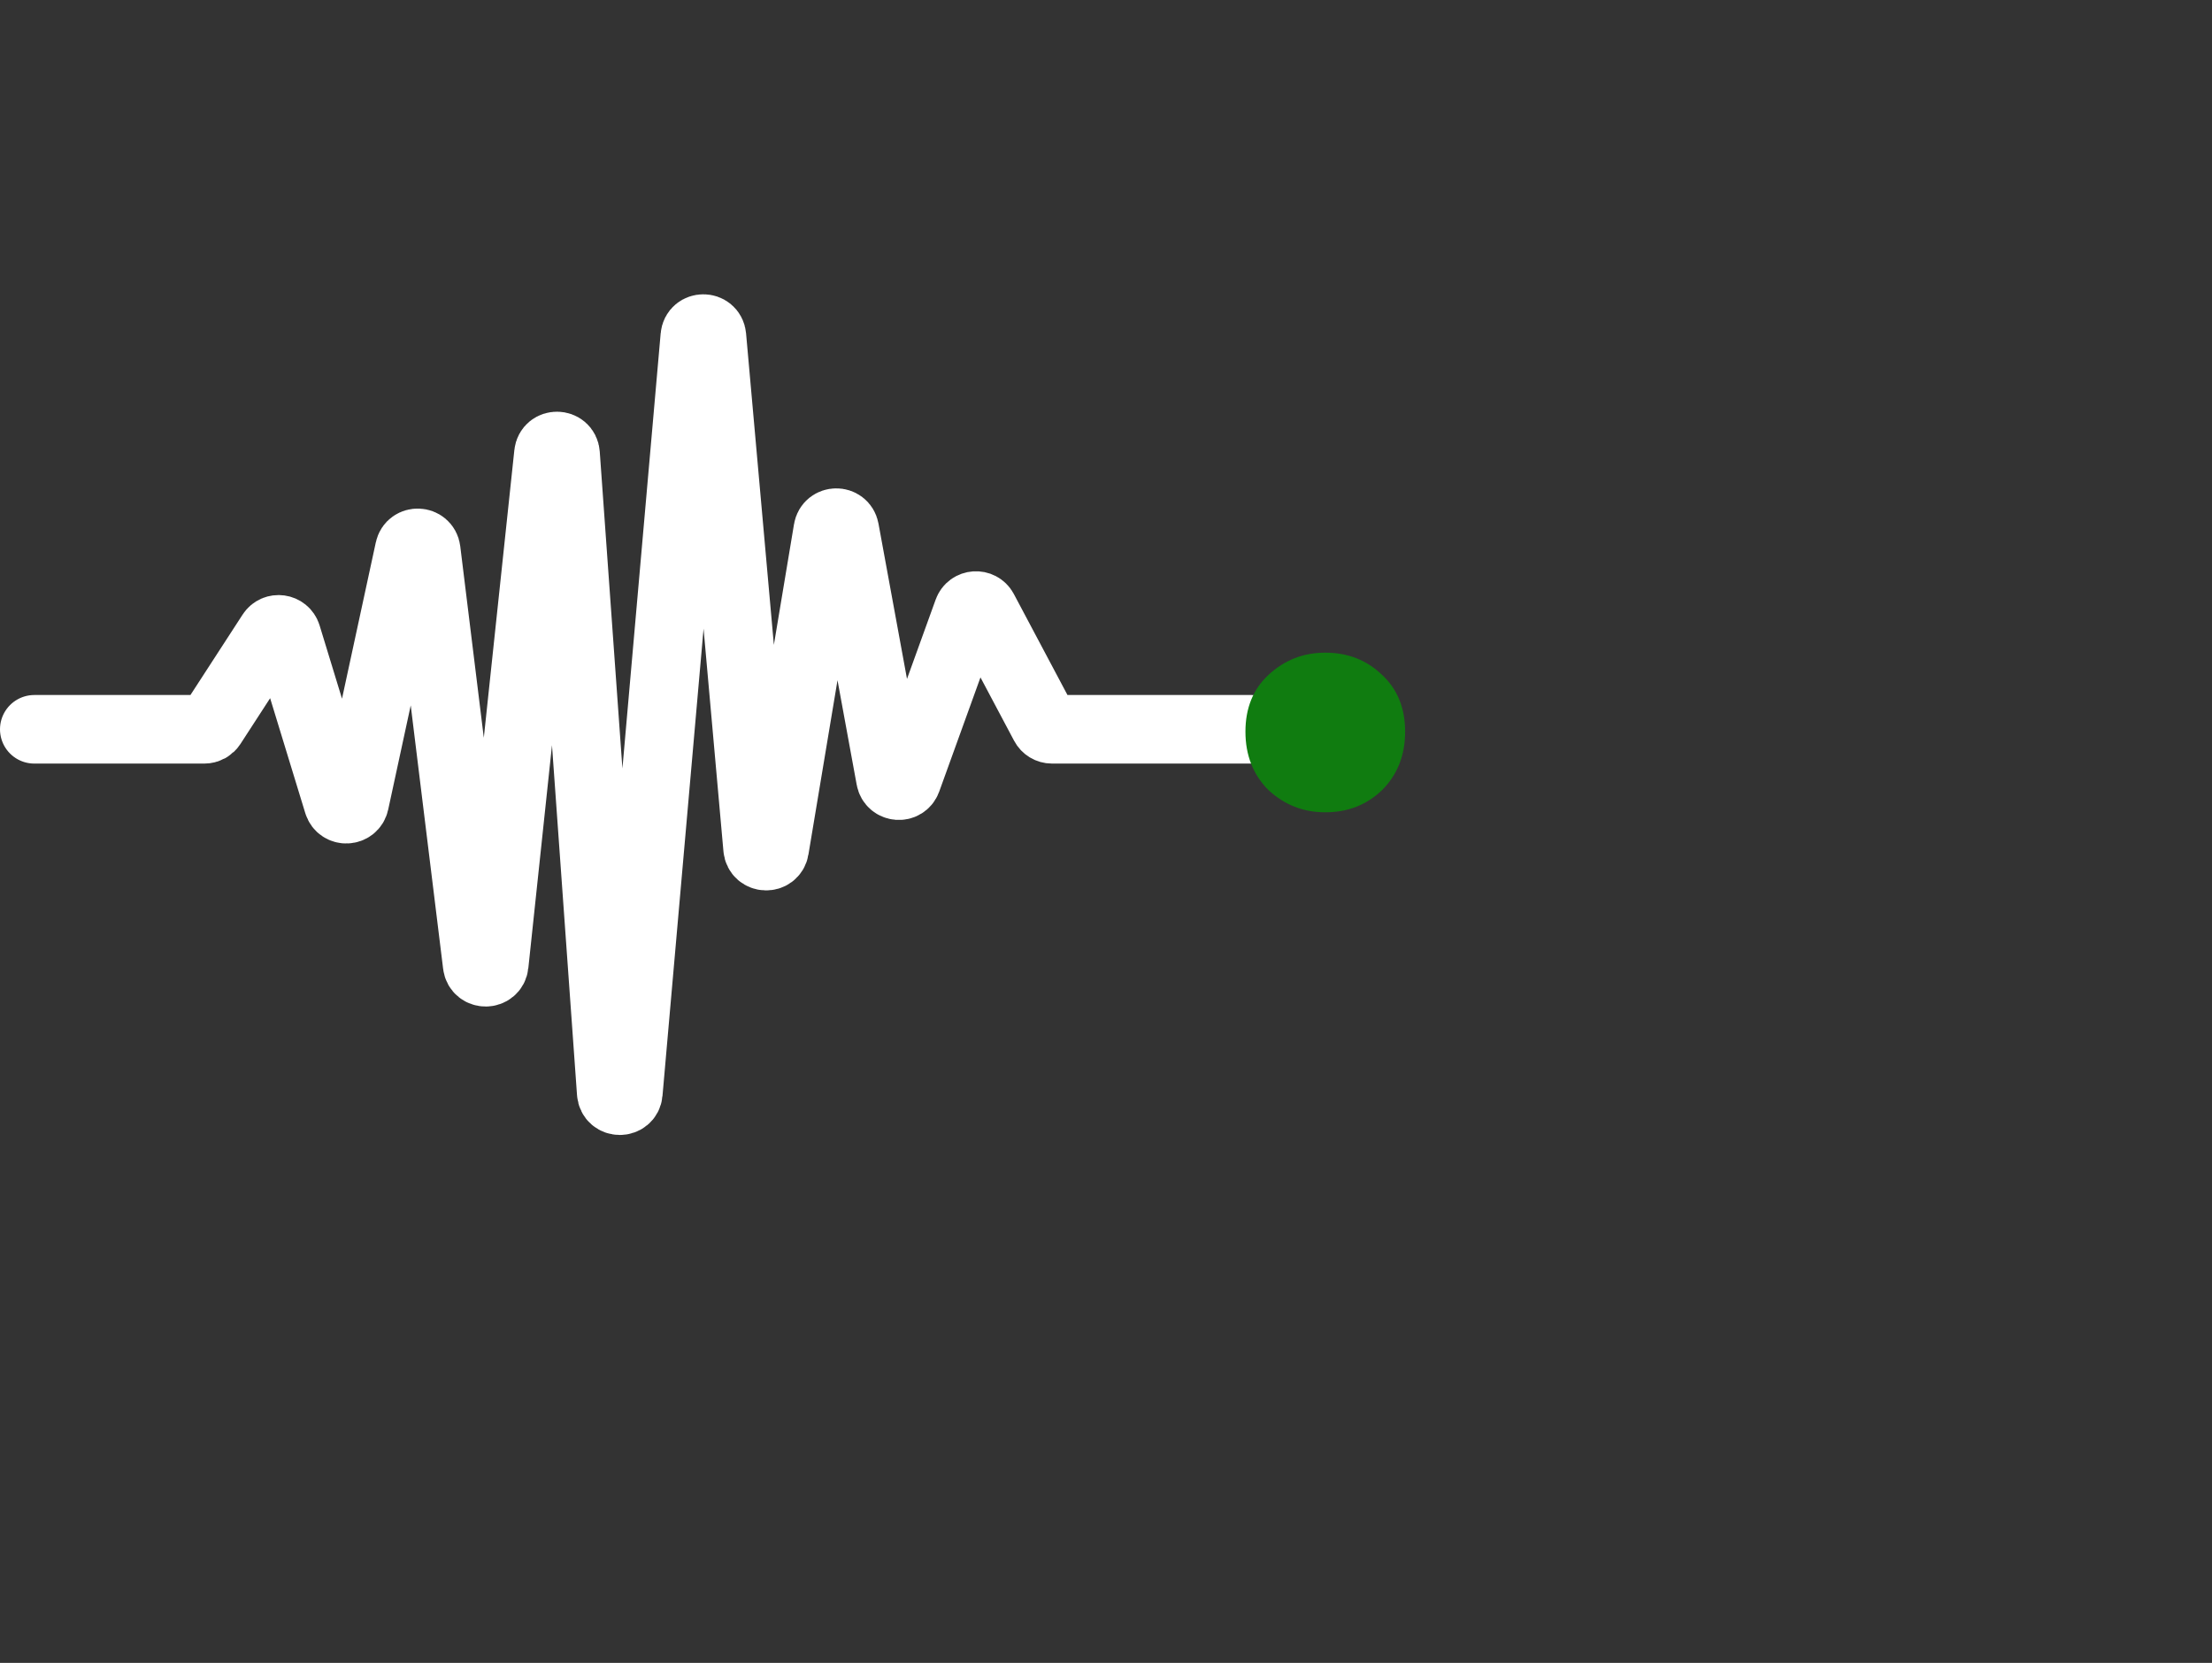 <svg width="129" height="97" viewBox="0 0 129 97" fill="none" xmlns="http://www.w3.org/2000/svg">
<rect x="0" y="0" width="129" height="97" fill="#333333" stroke="none"/>
<path d="M2 42.542H11.921C12.091 42.542 12.249 42.456 12.341 42.314L15.827 36.939C16.058 36.583 16.6 36.659 16.725 37.065L19.716 46.848C19.867 47.341 20.574 47.311 20.683 46.808L23.871 32.062C23.99 31.511 24.787 31.547 24.856 32.106L27.828 56.275C27.901 56.865 28.759 56.858 28.822 56.266L31.985 26.463C32.049 25.857 32.937 25.872 32.981 26.48L35.646 63.742C35.69 64.356 36.589 64.364 36.643 63.75L40.521 19.624C40.574 19.016 41.462 19.016 41.517 19.623L44.182 49.485C44.234 50.069 45.077 50.101 45.173 49.522L48.278 30.906C48.37 30.354 49.162 30.347 49.263 30.898L51.929 45.42C52.021 45.922 52.717 45.98 52.891 45.5L56.448 35.654C56.596 35.246 57.157 35.207 57.36 35.59L60.909 42.276C60.995 42.44 61.165 42.542 61.35 42.542H73" stroke="white" stroke-width="4" stroke-linecap="round"/>
<path d="M77.288 47.384C76.008 47.384 74.904 46.952 73.976 46.088C73.08 45.192 72.632 44.056 72.632 42.68C72.632 41.304 73.08 40.2 73.976 39.368C74.904 38.504 76.008 38.072 77.288 38.072C78.6 38.072 79.704 38.504 80.6 39.368C81.496 40.2 81.944 41.304 81.944 42.68C81.944 44.056 81.496 45.192 80.6 46.088C79.704 46.952 78.6 47.384 77.288 47.384Z" fill="#107C10"/>
</svg>

